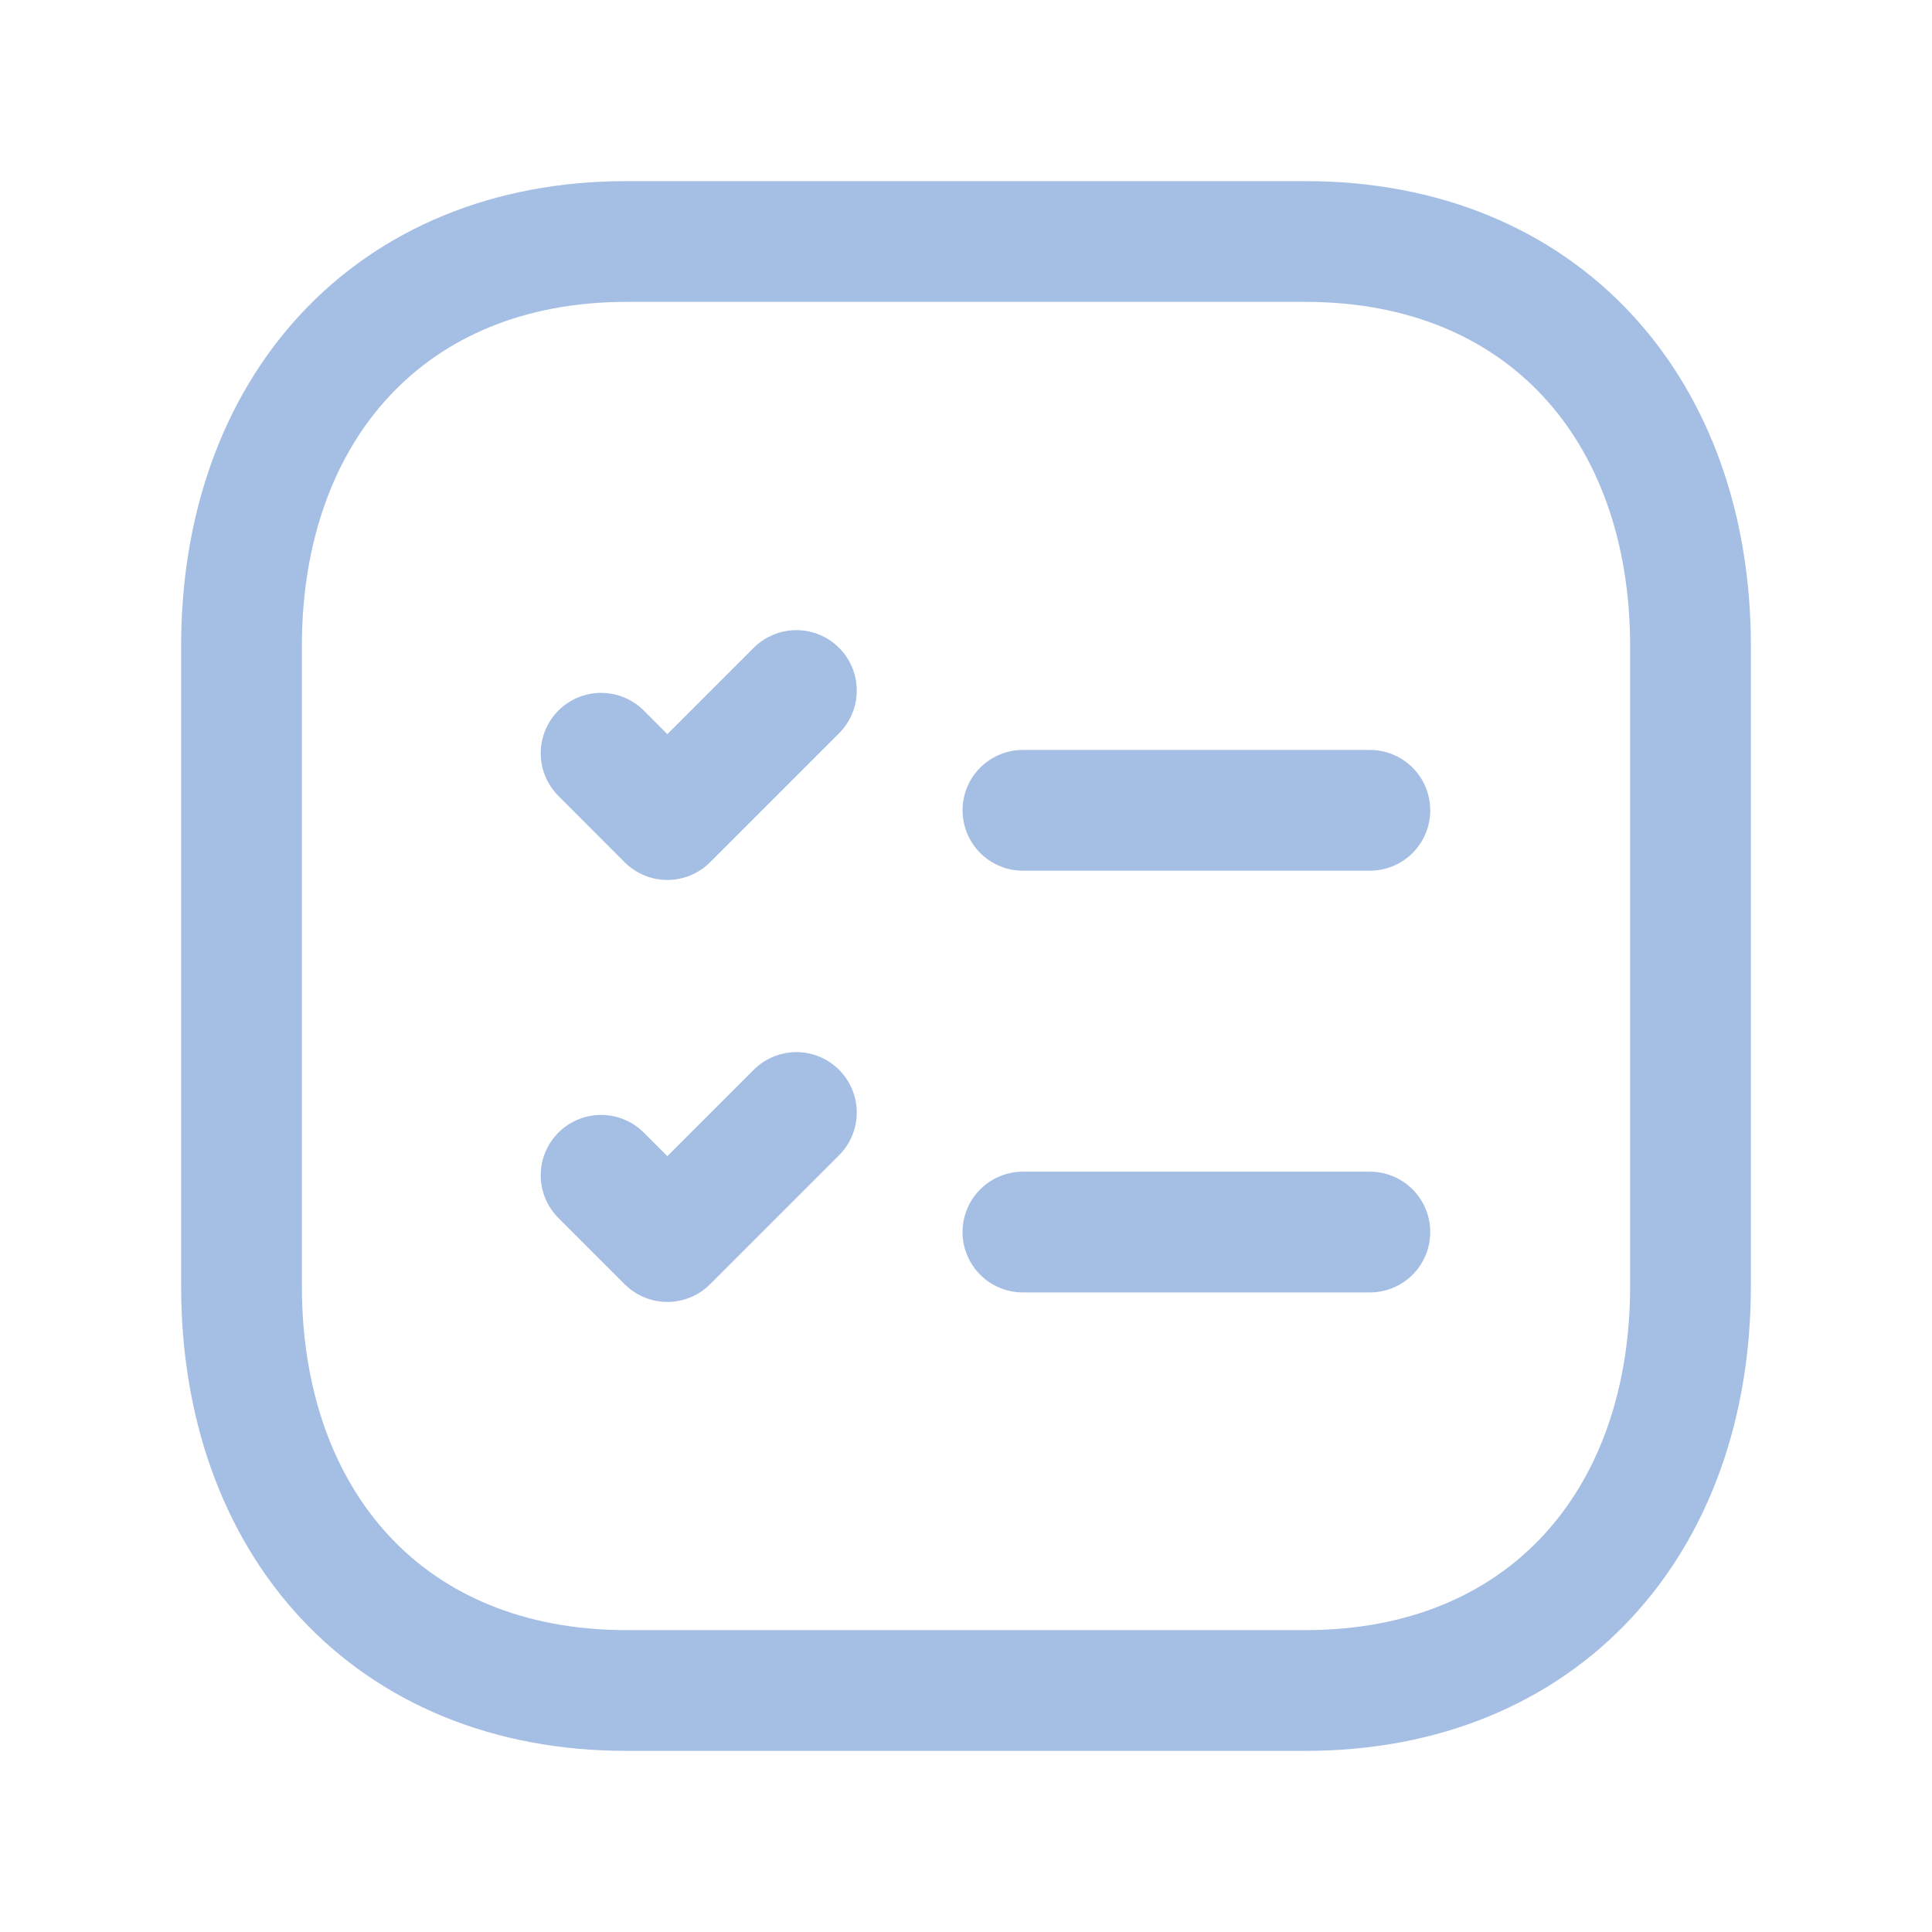 <svg viewBox="0 0 24 24" fill="none" xmlns="http://www.w3.org/2000/svg"><path d="M7.782 3h8.435C19.165 3 21 5.081 21 8.026v7.948C21 18.919 19.165 21 16.216 21H7.782C4.834 21 3 18.919 3 15.974V8.026C3 5.081 4.843 3 7.782 3Zm4.925 12.305h4.31" stroke="#A5BEE4" stroke-width="1.5" stroke-linecap="round" stroke-linejoin="round"/><path d="m7.467 14.6.823.823 1.603-1.603M7.467 9.357l.823.824 1.603-1.603m2.814 1.488h4.31" stroke="#A5BEE4" stroke-width="1.5" stroke-linecap="round" stroke-linejoin="round"/></svg>